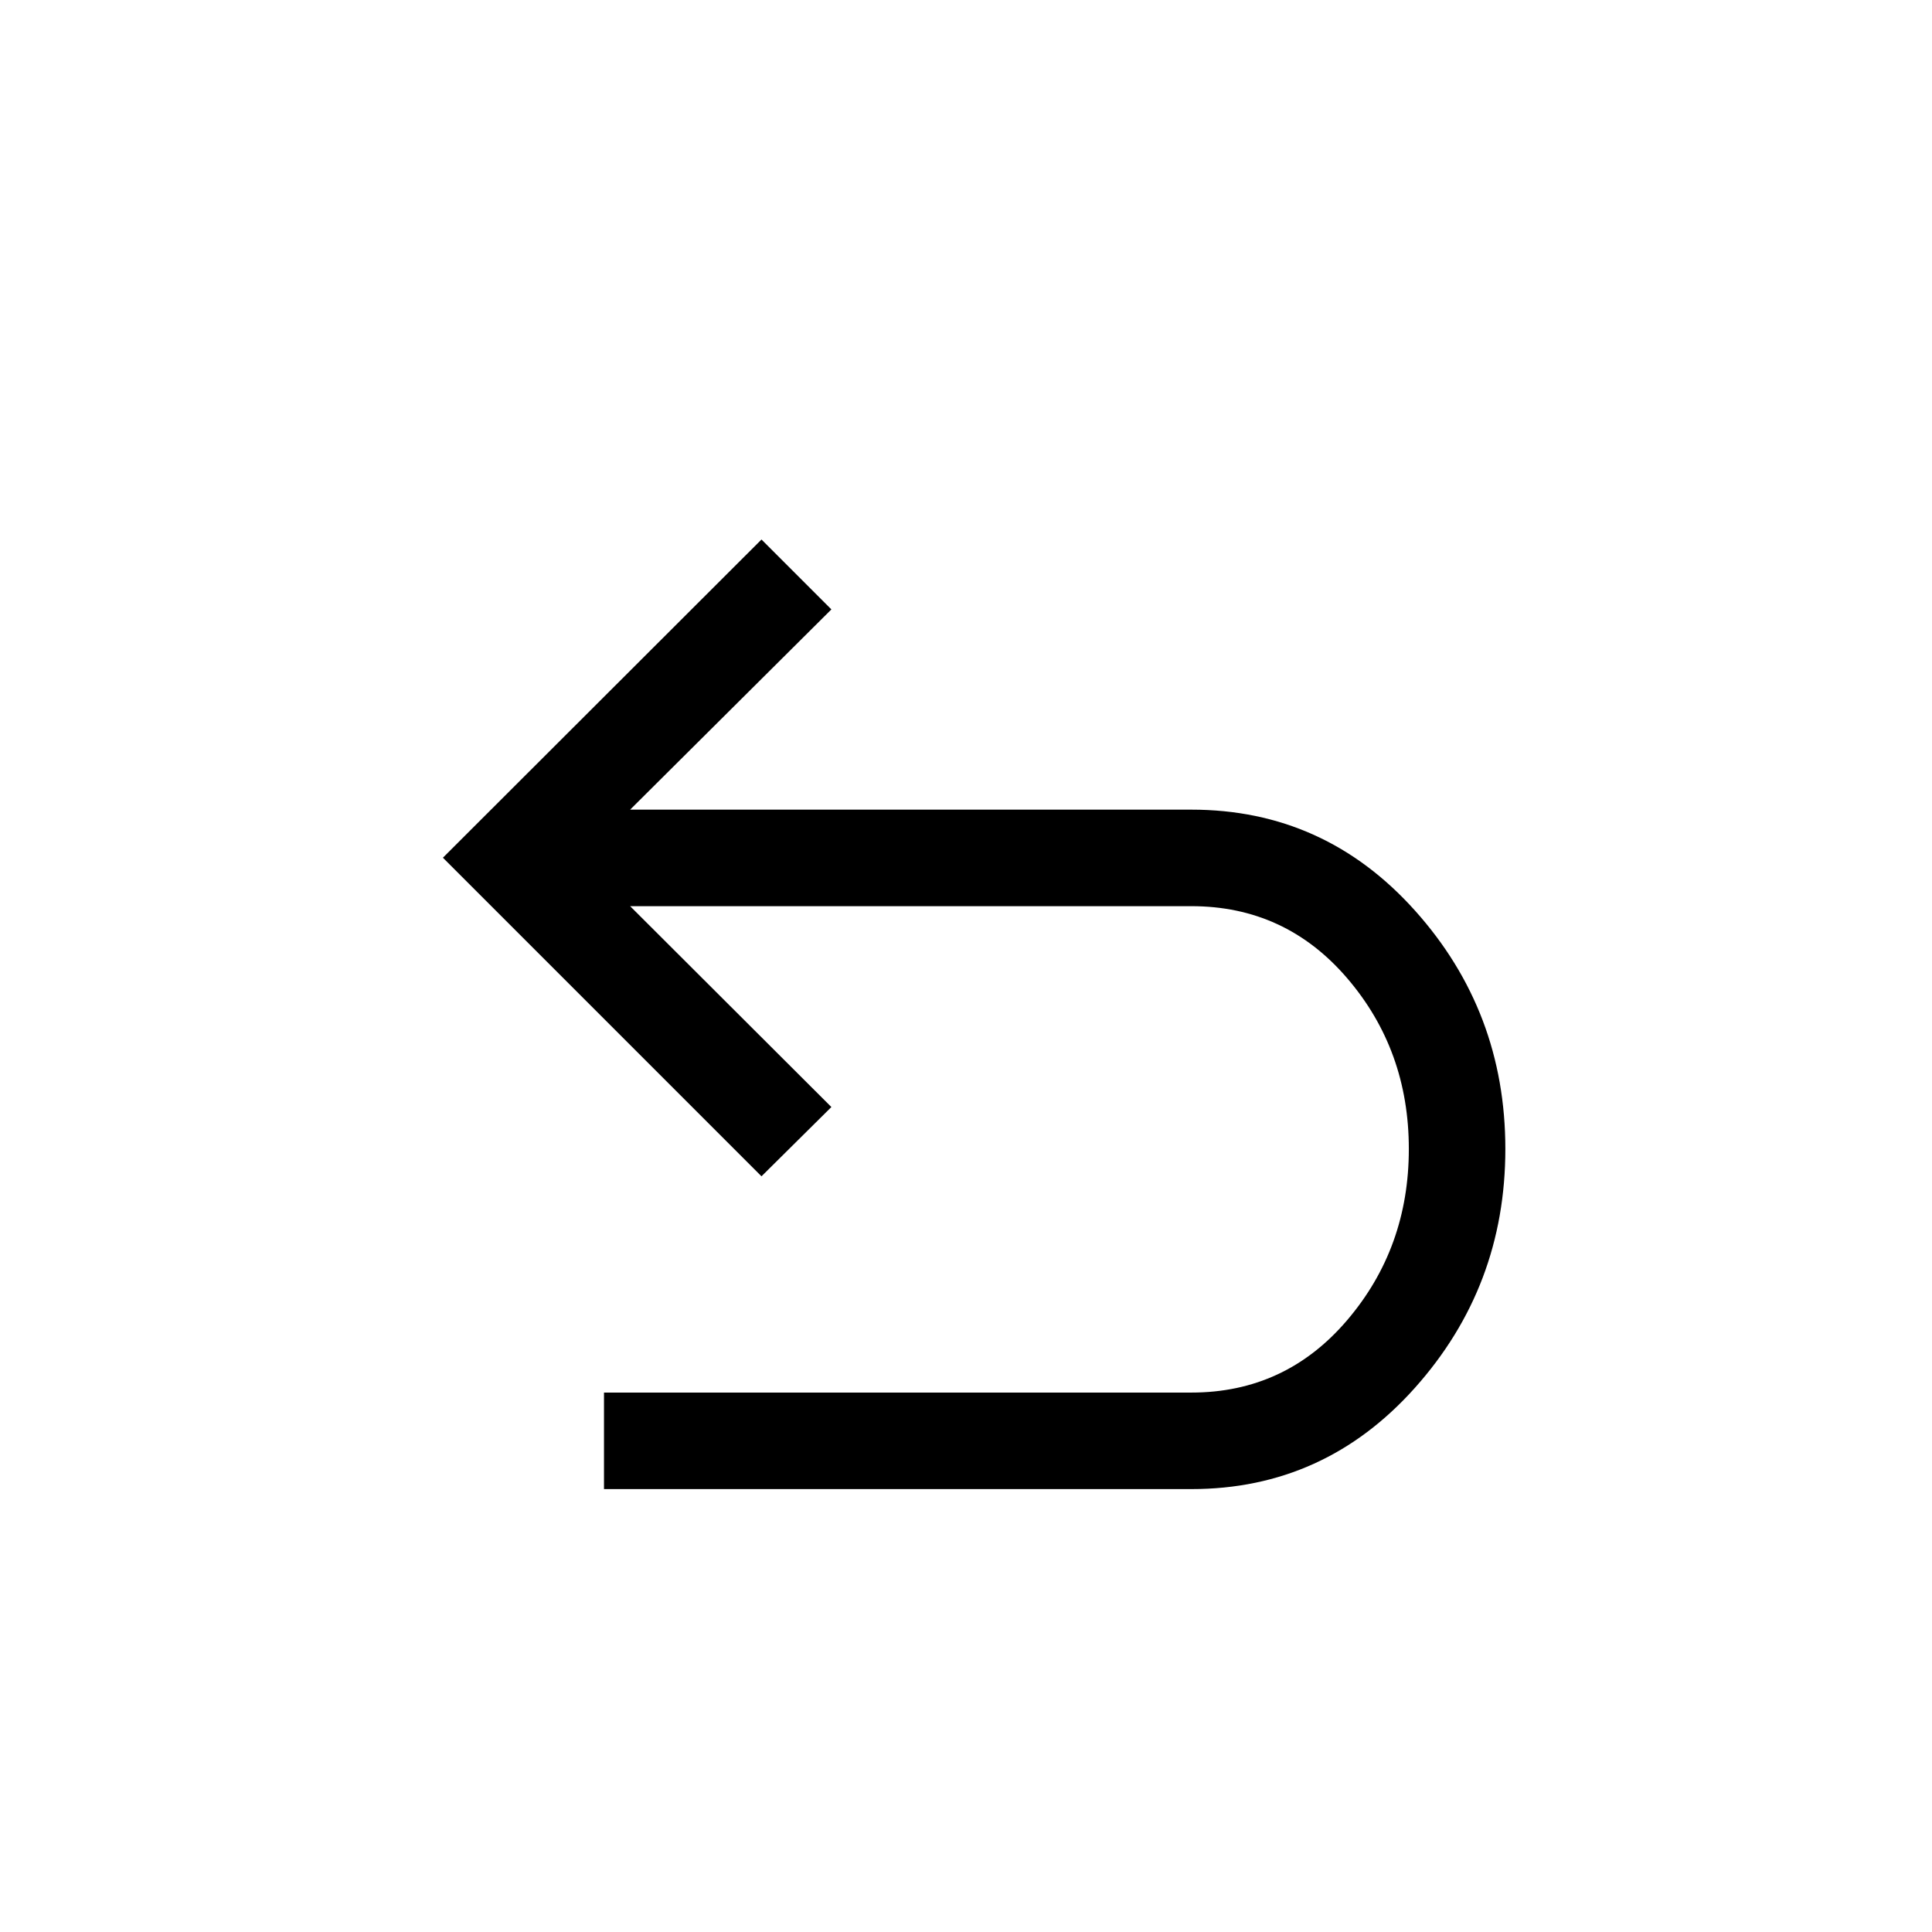 <svg xmlns="http://www.w3.org/2000/svg" height="20" viewBox="0 -960 960 960" width="20"><path d="M300.12-220.08v-47.96H592q46.69 0 77.37-35.94 30.67-35.94 30.67-85.1 0-49.15-30.67-84.9-30.68-35.75-77.37-35.75H313.11l100 99.81-34.73 34.42-158.3-158.31 158.3-158.11 34.73 34.73-100 99.5H592q66.12 0 111.06 50.11Q748-457.46 748-389.08q0 68.39-44.94 118.69-44.94 50.31-111.06 50.31H300.12Z"/></svg>
